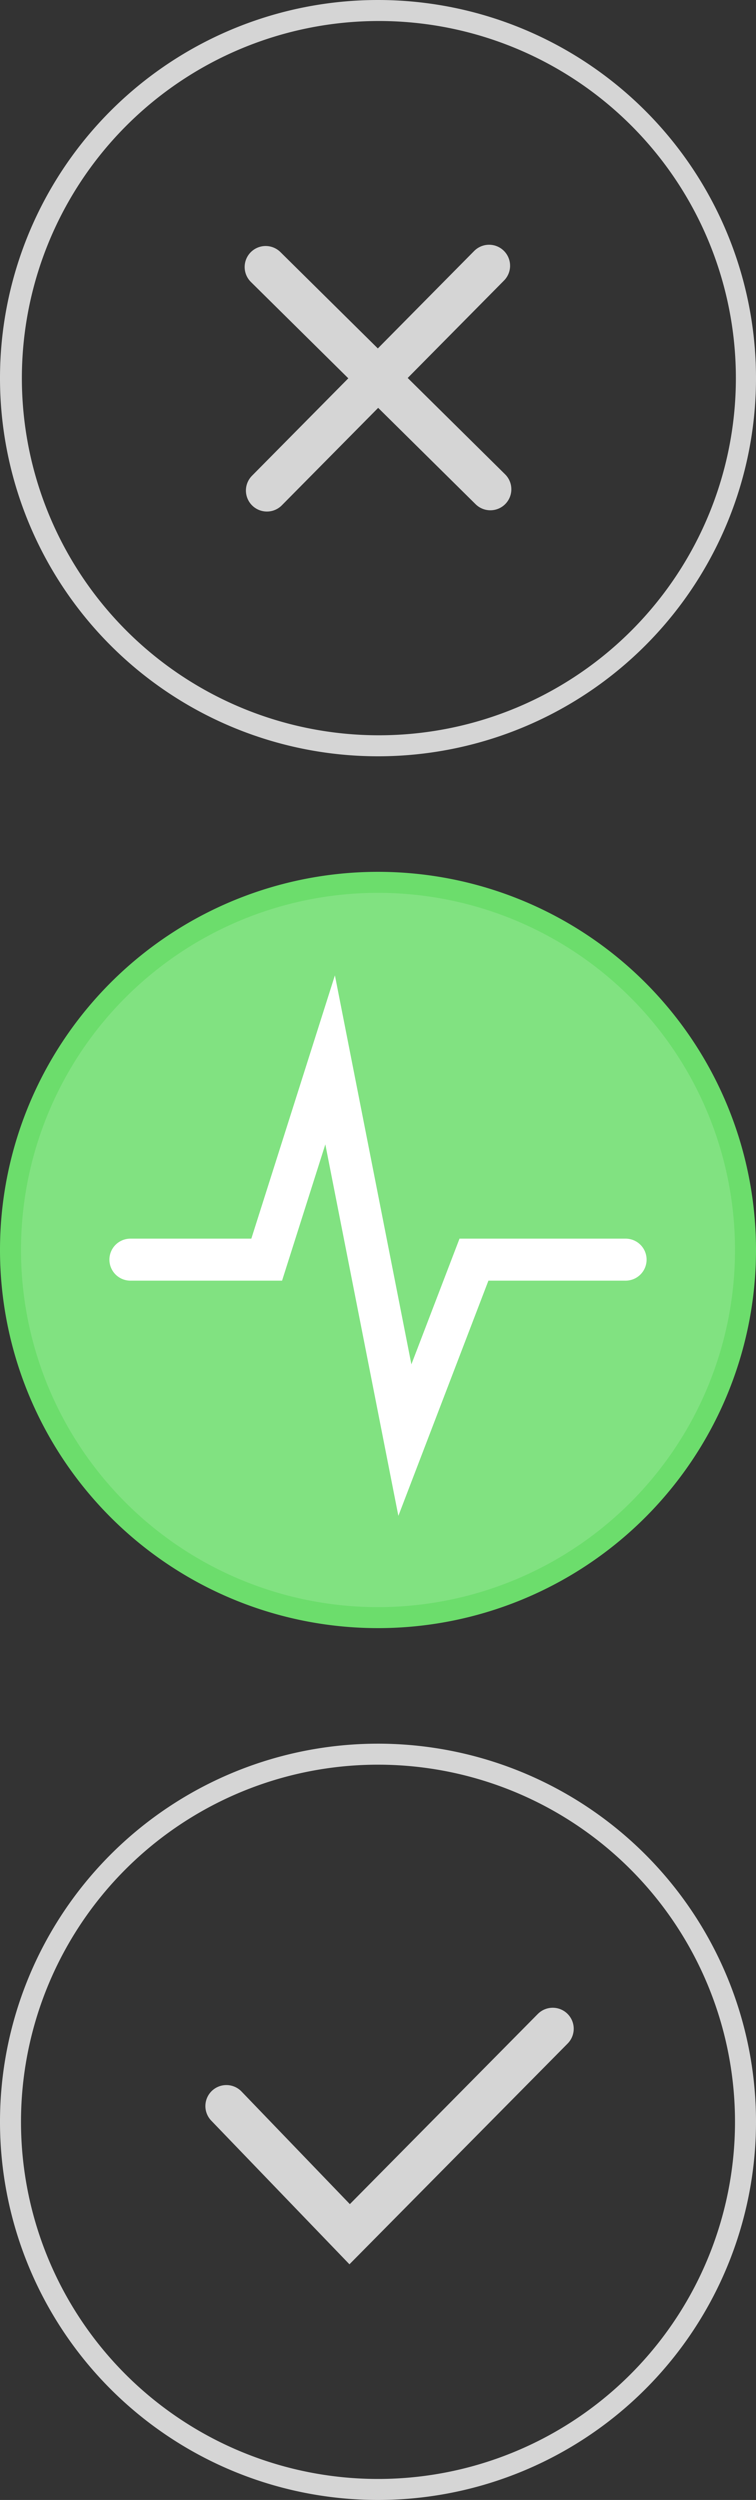 <svg id="Layer_1" data-name="Layer 1" xmlns="http://www.w3.org/2000/svg" viewBox="0 0 36 119"><rect x="0" y="0" width="36" height="119" fill="#333333" stroke="none"/><defs><style>.cls-1{fill:#d5d5d5;}.cls-2{fill:none;}.cls-2,.cls-3{stroke:#d5d5d5;}.cls-2,.cls-3,.cls-6{stroke-linecap:round;stroke-miterlimit:10;stroke-width:2px;}.cls-3{fill:#fff;}.cls-4,.cls-6{fill:#81e281;}.cls-5{fill:#6cdd6c;}.cls-6{stroke:#fff;}</style></defs><title>status-icon-02</title><path class="cls-1" d="M18,84A17,17,0,1,1,1,101,17,17,0,0,1,18,84m0-1a18,18,0,1,0,18,18A18,18,0,0,0,18,83Z"/><polyline class="cls-2" points="10.78 100.25 16.65 106.35 26.32 96.57"/><path class="cls-1" d="M18,0V1h0A17,17,0,1,1,6,6,17,17,0,0,1,18,1V0m0,0h0a18,18,0,0,0,0,36h0A18,18,0,0,0,18,0Z"/><line class="cls-3" x1="12.71" y1="23.35" x2="23.29" y2="12.65"/><line class="cls-3" x1="23.35" y1="23.29" x2="12.65" y2="12.71"/><path class="cls-4" d="M18,77A17.5,17.5,0,1,1,35.5,59.5,17.52,17.52,0,0,1,18,77Z"/><path class="cls-5" d="M18,42.5a17,17,0,1,1-17,17,17,17,0,0,1,17-17m0-1a18,18,0,1,0,18,18,18,18,0,0,0-18-18Z"/><polyline class="cls-6" points="6.21 59.96 12.7 59.96 15.72 50.45 19.28 68.55 22.57 59.96 29.79 59.96"/></svg>
